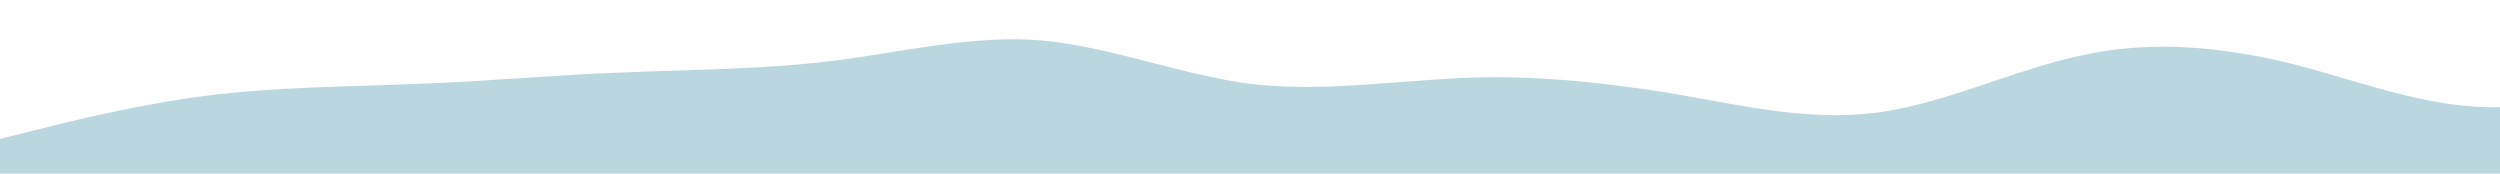 <?xml version="1.0" standalone="no"?>
<svg xmlns:xlink="http://www.w3.org/1999/xlink" id="wave" style="transform:rotate(180deg); transition: 0.3s" viewBox="0 0 1440 100" version="1.1" xmlns="http://www.w3.org/2000/svg"><defs><linearGradient id="sw-gradient-0" x1="0" x2="0" y1="1" y2="0"><stop stop-color="rgba(186, 215, 224, 1)" offset="0%"/><stop stop-color="rgba(186, 215, 224, 1)" offset="100%"/></linearGradient></defs><path style="transform:translate(0, 0px); opacity:1" fill="url(#sw-gradient-0)" d="M0,80L20,75C40,70,80,60,120,55C160,50,200,50,240,48.3C280,47,320,43,360,41.7C400,40,440,40,480,35C520,30,560,20,600,23.3C640,27,680,43,720,48.3C760,53,800,47,840,45C880,43,920,47,960,53.3C1000,60,1040,70,1080,65C1120,60,1160,40,1200,31.7C1240,23,1280,27,1320,36.7C1360,47,1400,63,1440,61.7C1480,60,1520,40,1560,33.3C1600,27,1640,33,1680,30C1720,27,1760,13,1800,11.7C1840,10,1880,20,1920,23.3C1960,27,2000,23,2040,26.7C2080,30,2120,40,2160,38.3C2200,37,2240,23,2280,28.3C2320,33,2360,57,2400,58.3C2440,60,2480,40,2520,35C2560,30,2600,40,2640,36.7C2680,33,2720,17,2760,16.7C2800,17,2840,33,2860,41.7L2880,50L2880,100L2860,100C2840,100,2800,100,2760,100C2720,100,2680,100,2640,100C2600,100,2560,100,2520,100C2480,100,2440,100,2400,100C2360,100,2320,100,2280,100C2240,100,2200,100,2160,100C2120,100,2080,100,2040,100C2000,100,1960,100,1920,100C1880,100,1840,100,1800,100C1760,100,1720,100,1680,100C1640,100,1600,100,1560,100C1520,100,1480,100,1440,100C1400,100,1360,100,1320,100C1280,100,1240,100,1200,100C1160,100,1120,100,1080,100C1040,100,1000,100,960,100C920,100,880,100,840,100C800,100,760,100,720,100C680,100,640,100,600,100C560,100,520,100,480,100C440,100,400,100,360,100C320,100,280,100,240,100C200,100,160,100,120,100C80,100,40,100,20,100L0,100Z"/></svg>